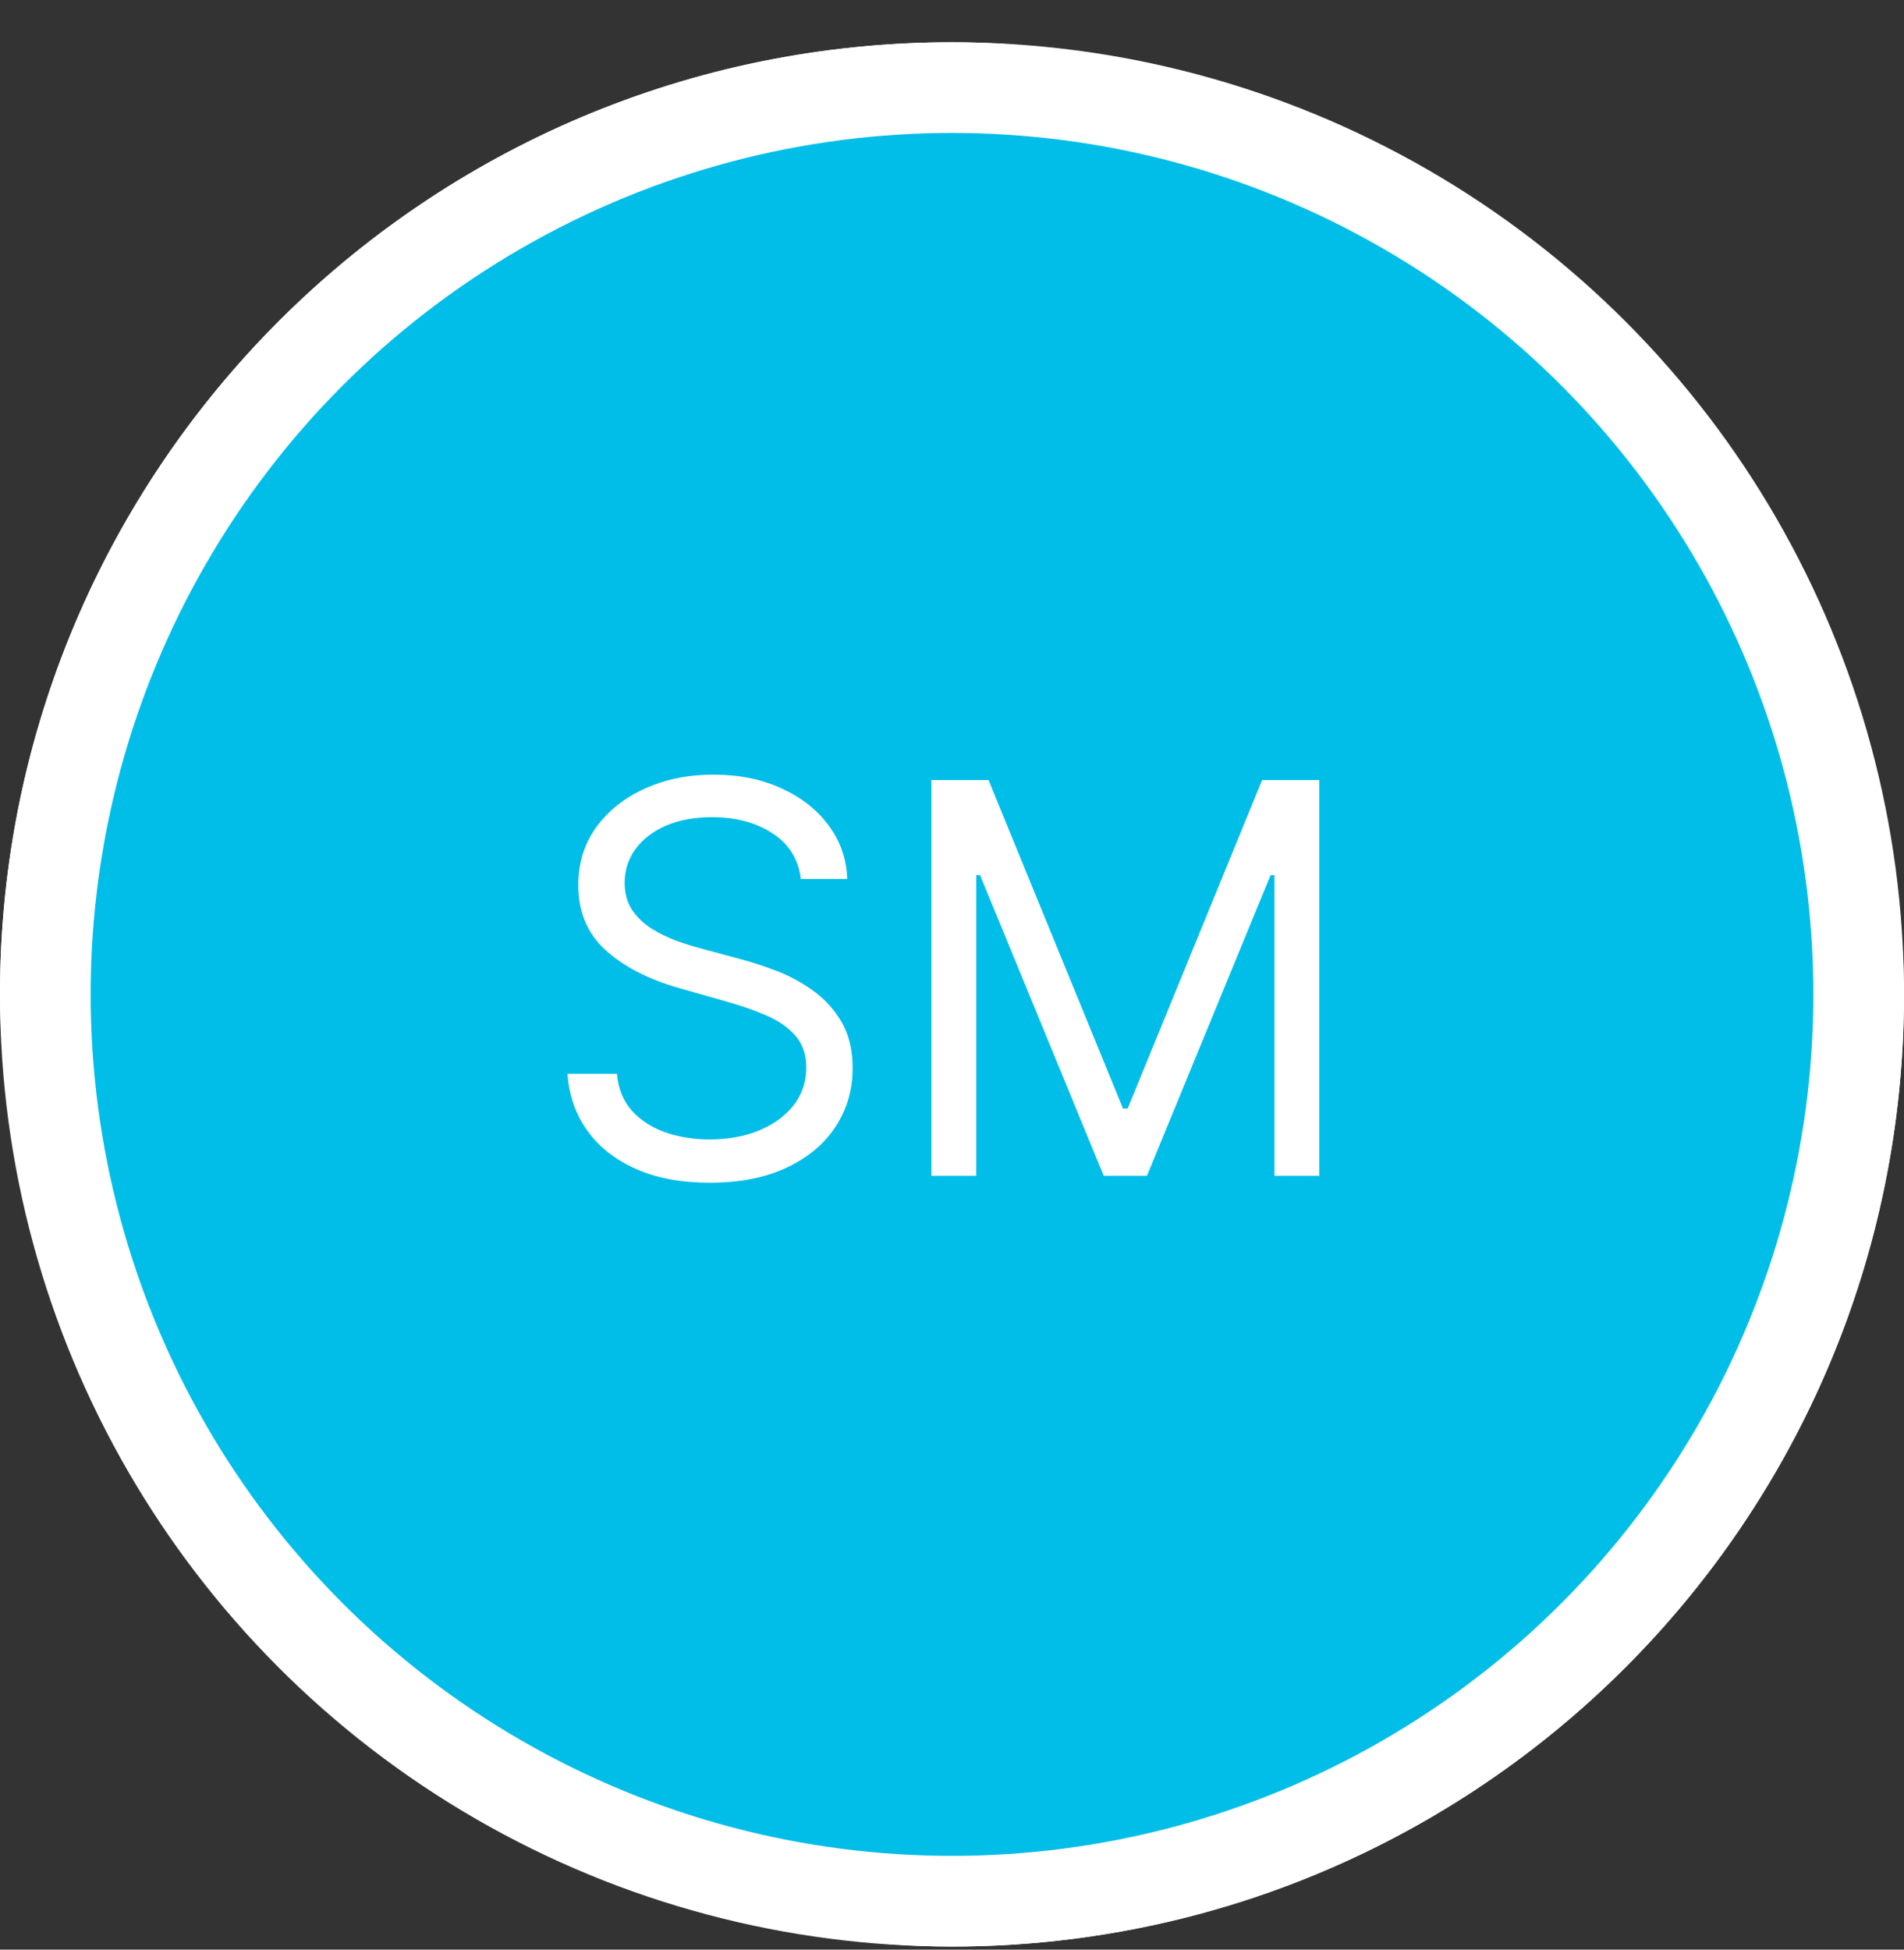 <svg width="42" height="43" viewBox="0 0 42 43" fill="none" xmlns="http://www.w3.org/2000/svg">
<rect x="0" y="0" width="42" height="43" fill="#333333" stroke="none"/>
<rect y="0.932" width="42" height="42" rx="21" fill="white"/>
<circle cx="21" cy="21.932" r="20" fill="#00BEE8" stroke="white" stroke-width="2"/>
<path d="M17.666 19.386C17.614 18.954 17.407 18.619 17.043 18.381C16.68 18.142 16.234 18.023 15.705 18.023C15.319 18.023 14.981 18.085 14.691 18.21C14.404 18.335 14.18 18.507 14.018 18.726C13.859 18.945 13.779 19.193 13.779 19.471C13.779 19.704 13.835 19.905 13.945 20.072C14.059 20.237 14.204 20.375 14.38 20.486C14.556 20.594 14.741 20.683 14.934 20.754C15.127 20.822 15.305 20.878 15.467 20.92L16.353 21.159C16.58 21.219 16.833 21.301 17.111 21.406C17.393 21.511 17.661 21.655 17.917 21.837C18.175 22.016 18.389 22.246 18.556 22.527C18.724 22.808 18.808 23.153 18.808 23.562C18.808 24.034 18.684 24.46 18.437 24.841C18.192 25.221 17.834 25.524 17.363 25.748C16.894 25.973 16.325 26.085 15.654 26.085C15.029 26.085 14.488 25.984 14.03 25.783C13.576 25.581 13.218 25.3 12.957 24.939C12.698 24.578 12.552 24.159 12.518 23.682H13.609C13.637 24.011 13.748 24.284 13.941 24.5C14.137 24.713 14.384 24.872 14.682 24.977C14.984 25.079 15.307 25.131 15.654 25.131C16.058 25.131 16.42 25.065 16.741 24.935C17.062 24.801 17.316 24.616 17.504 24.381C17.691 24.142 17.785 23.864 17.785 23.545C17.785 23.256 17.704 23.02 17.542 22.838C17.38 22.656 17.167 22.509 16.903 22.395C16.639 22.281 16.353 22.182 16.046 22.096L14.972 21.79C14.29 21.594 13.751 21.314 13.353 20.95C12.955 20.587 12.756 20.111 12.756 19.523C12.756 19.034 12.889 18.608 13.153 18.244C13.42 17.878 13.778 17.594 14.227 17.392C14.678 17.187 15.182 17.085 15.739 17.085C16.302 17.085 16.802 17.186 17.239 17.388C17.677 17.587 18.023 17.859 18.279 18.206C18.538 18.552 18.674 18.946 18.688 19.386H17.666ZM20.545 17.204H21.806L24.772 24.449H24.875L27.841 17.204H29.102V25.932H28.113V19.301H28.028L25.301 25.932H24.346L21.619 19.301H21.534V25.932H20.545V17.204Z" fill="white"/>
</svg>
